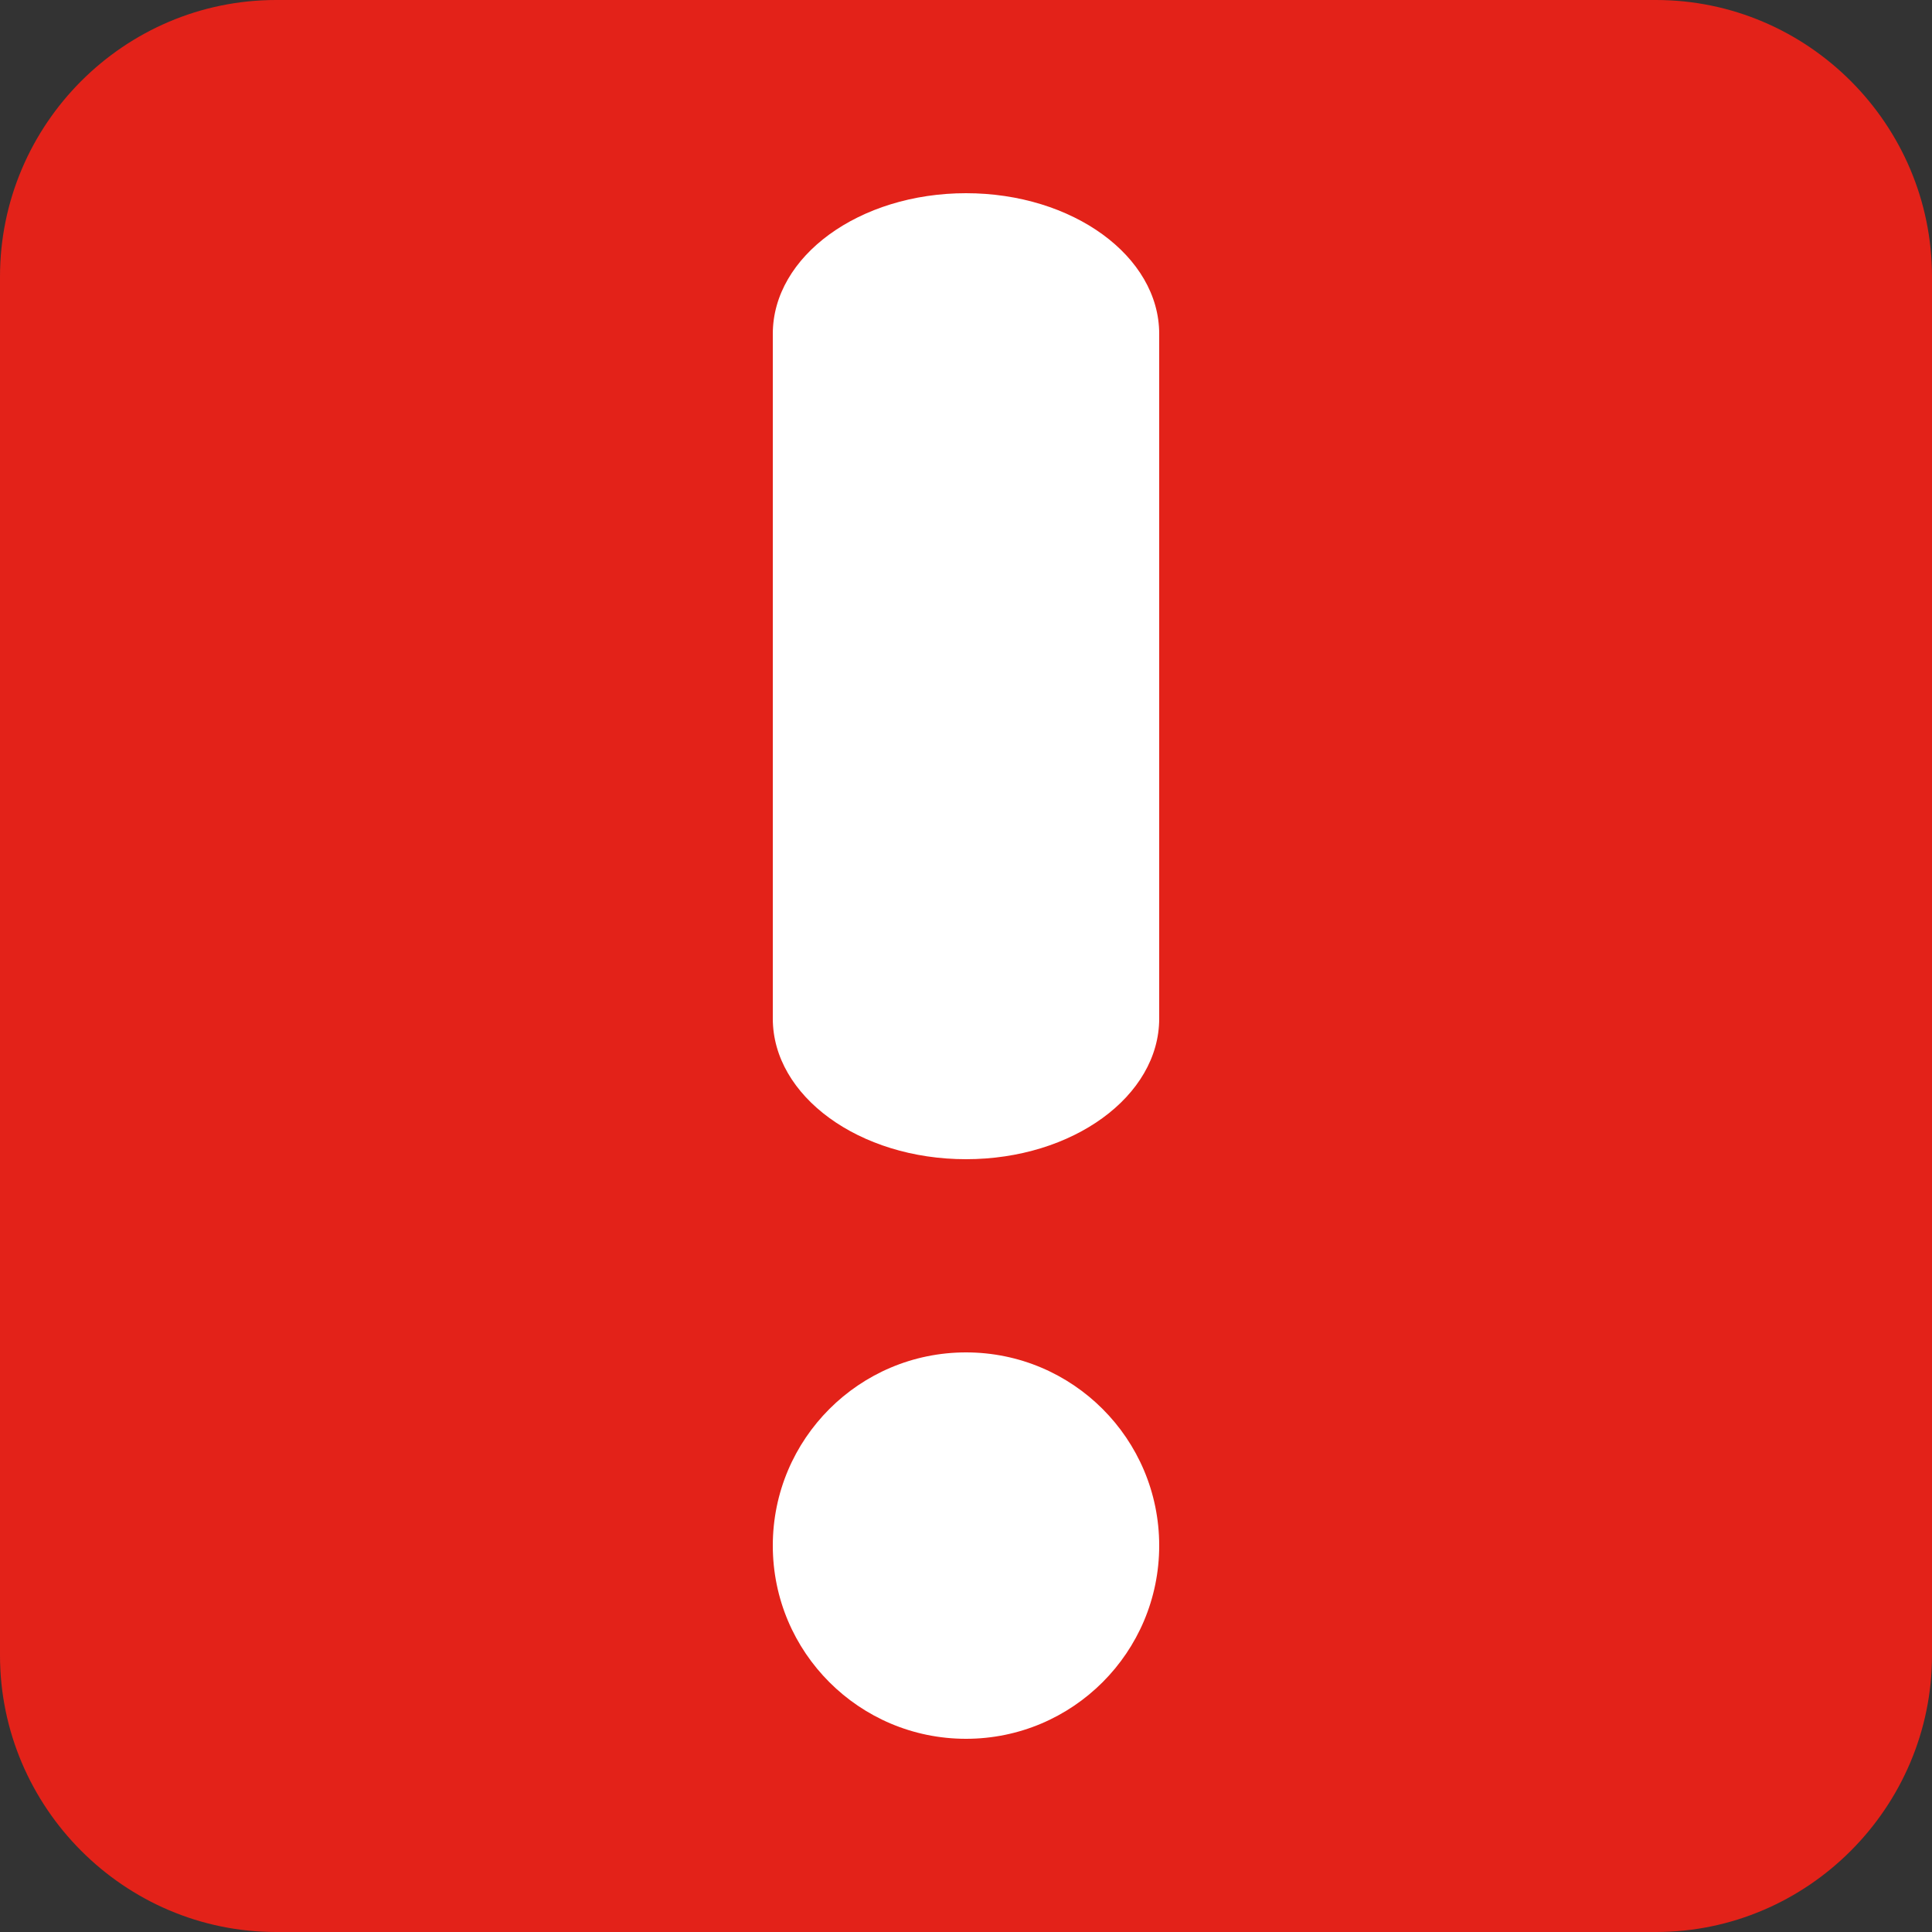 <?xml version="1.0" encoding="utf-8"?>
<!-- Generator: Adobe Illustrator 15.0.0, SVG Export Plug-In  -->
<!DOCTYPE svg PUBLIC "-//W3C//DTD SVG 1.1//EN" "http://www.w3.org/Graphics/SVG/1.1/DTD/svg11.dtd">
<svg version="1.1"
	 xmlns="http://www.w3.org/2000/svg" xmlns:xlink="http://www.w3.org/1999/xlink" xmlns:a="http://ns.adobe.com/AdobeSVGViewerExtensions/3.0/"
	 x="0px" y="0px" width="10px" height="10px" viewBox="0 0 10 10" enable-background="new 0 0 10 10" xml:space="preserve">
<rect x="0" y="0" width="10" height="10" fill="#333333" stroke="none"/>
<defs>
</defs>
<path fill="#E32219" d="M8.571,0H1.429C0.643,0,0,0.643,0,1.432v7.136C0,9.355,0.643,10,1.429,10h7.142C9.357,10,10,9.355,10,8.568
	V1.432C10,0.643,9.357,0,8.571,0"/>
<path fill="#FFFFFF" d="M6,5.272C6,5.674,5.552,6,5,6l0,0C4.448,6,4,5.674,4,5.272V1.728C4,1.326,4.448,1,5,1l0,0
	c0.552,0,1,0.326,1,0.728V5.272z"/>
<circle fill="#FFFFFF" cx="5" cy="8" r="1"/>
</svg>
